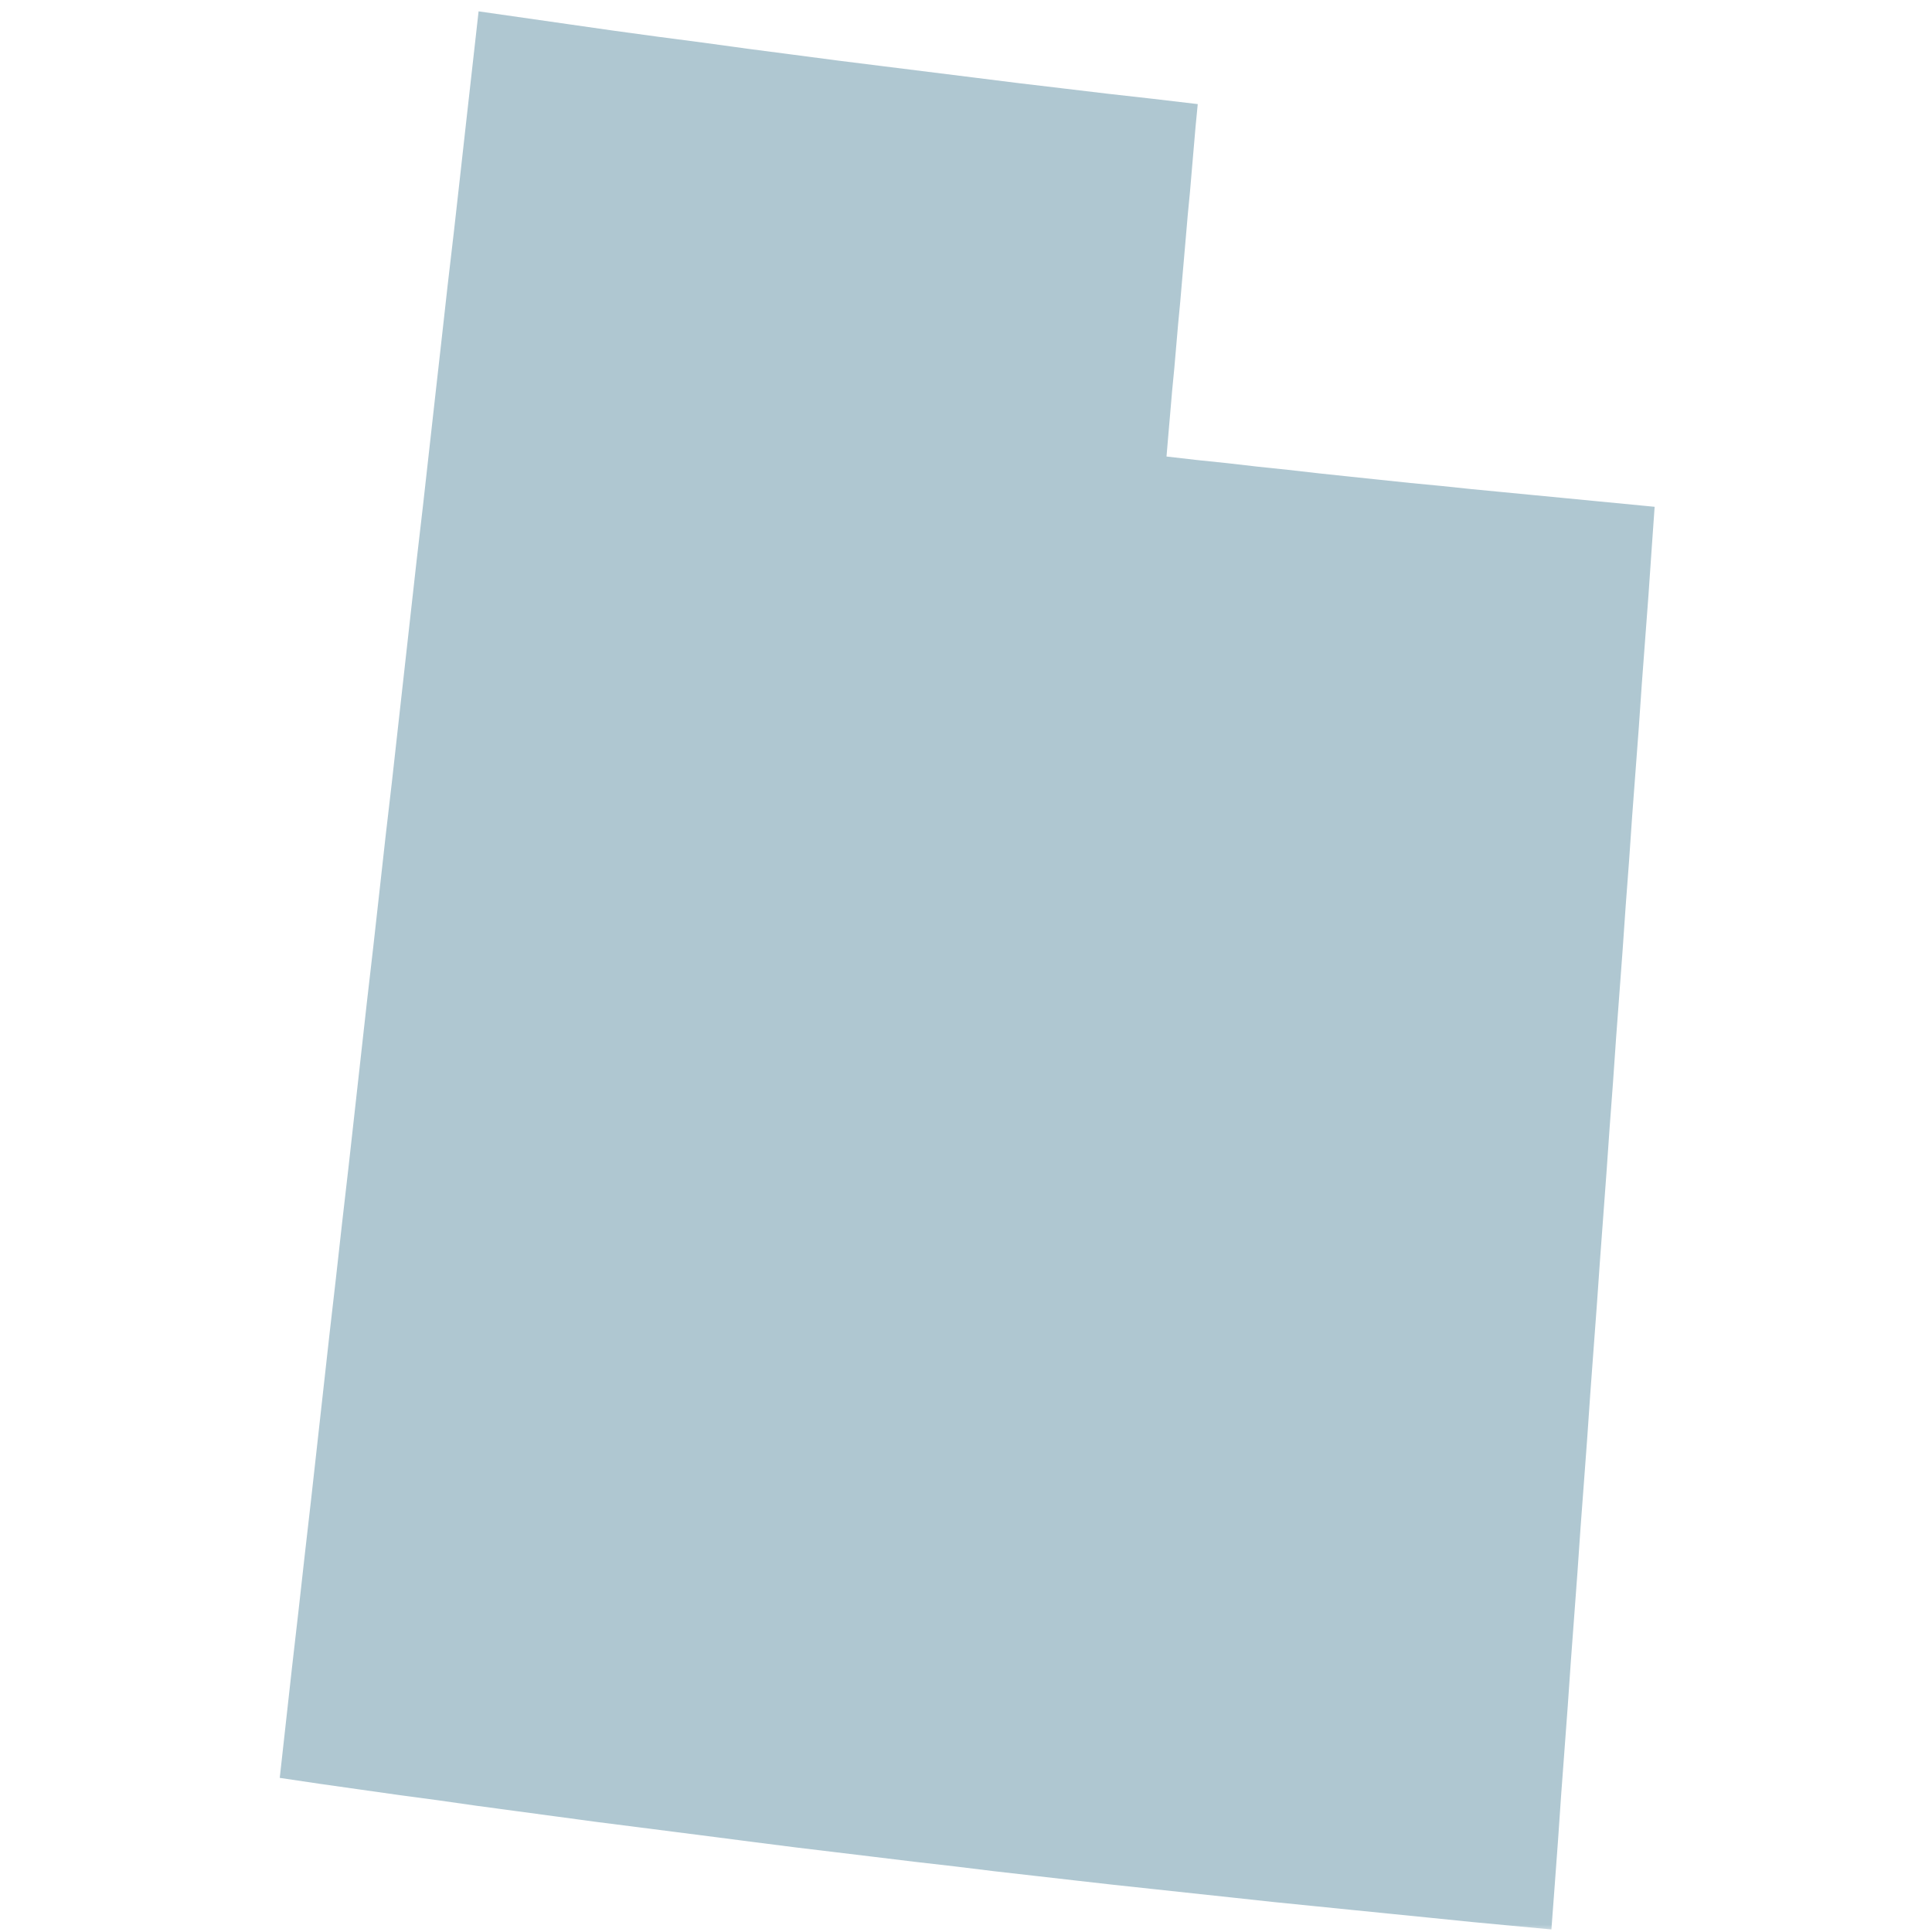 <svg xmlns="http://www.w3.org/2000/svg" xmlns:xlink="http://www.w3.org/1999/xlink" width="128" height="128" viewBox="0 0 128 128">
    <defs>
        <path id="a" d="M0 0h128v128H0z"/>
    </defs>
    <g fill="none" fill-rule="evenodd">
        <mask id="b" fill="#fff">
            <use xlink:href="#a"/>
        </mask>
        <use fill="#AFC7D1" fill-opacity="0" fill-rule="nonzero" xlink:href="#a"/>
        <g fill="#AFC7D1" mask="url(#b)">
            <path d="M79.354 6.897l-.141 1.454-.25 2.906-.125 1.469-.141 1.454-.125 1.454-.127 1.47-.127 1.45-.125 1.454-.14 1.469-.252 2.922-.141 1.454-.126 1.47-.125 1.45-.125 1.473 2.023.232 2.022.21 2.009.231 2.023.212 2.024.23 2.022.214 2.023.213 2.023.212 2.023.194 2.023.212 2.025.195 2.007.194 2.038.196 2.007.195 2.039.196 2.009.195-.206 2.92-.203 2.943-.44 5.863-.203 2.939-.44 5.865-.203 2.942-.221 2.939-.204 2.942-.437 5.88-.204 2.94-.22 2.94-.205 2.94-.437 5.9-.206 2.94-.22 2.957-.217 2.94-.204 2.96-.22 2.958-.22 2.94-.204 2.959-.22 2.958-.22 2.957-.203 2.94-.44 5.918-.203 2.959-.218 2.958-.221 2.957-2.636-.246-2.634-.248-2.635-.267-2.65-.266-2.634-.264-2.635-.266-2.636-.265-2.634-.286-2.635-.282-2.634-.284-2.636-.283-2.65-.3-2.635-.301-2.634-.3-2.62-.321-2.635-.302-2.634-.32-2.635-.318-2.634-.317-2.636-.336-2.619-.339-2.634-.337-2.635-.337-2.634-.335-2.62-.353-2.635-.355-2.634-.354-2.62-.373-2.635-.354-2.618-.37-2.635-.374-2.62-.389.816-7.351.423-3.685.41-3.668.422-3.685 1.224-11 .423-3.683.409-3.666.423-3.669 1.223-10.981.423-3.669.407-3.646.408-3.669.424-3.648.408-3.668L27.6 37.153l.423-3.646.816-7.299.409-3.63.407-3.652.423-3.63.407-3.631.407-3.649.816-7.264 2.965.424 2.98.427 2.98.426 2.964.405 2.98.39 2.979.409 2.98.389 2.98.391 2.964.371 5.96.743 2.979.373 2.98.354 2.98.355 2.98.335z"/>
        </g>
    </g>
</svg>
